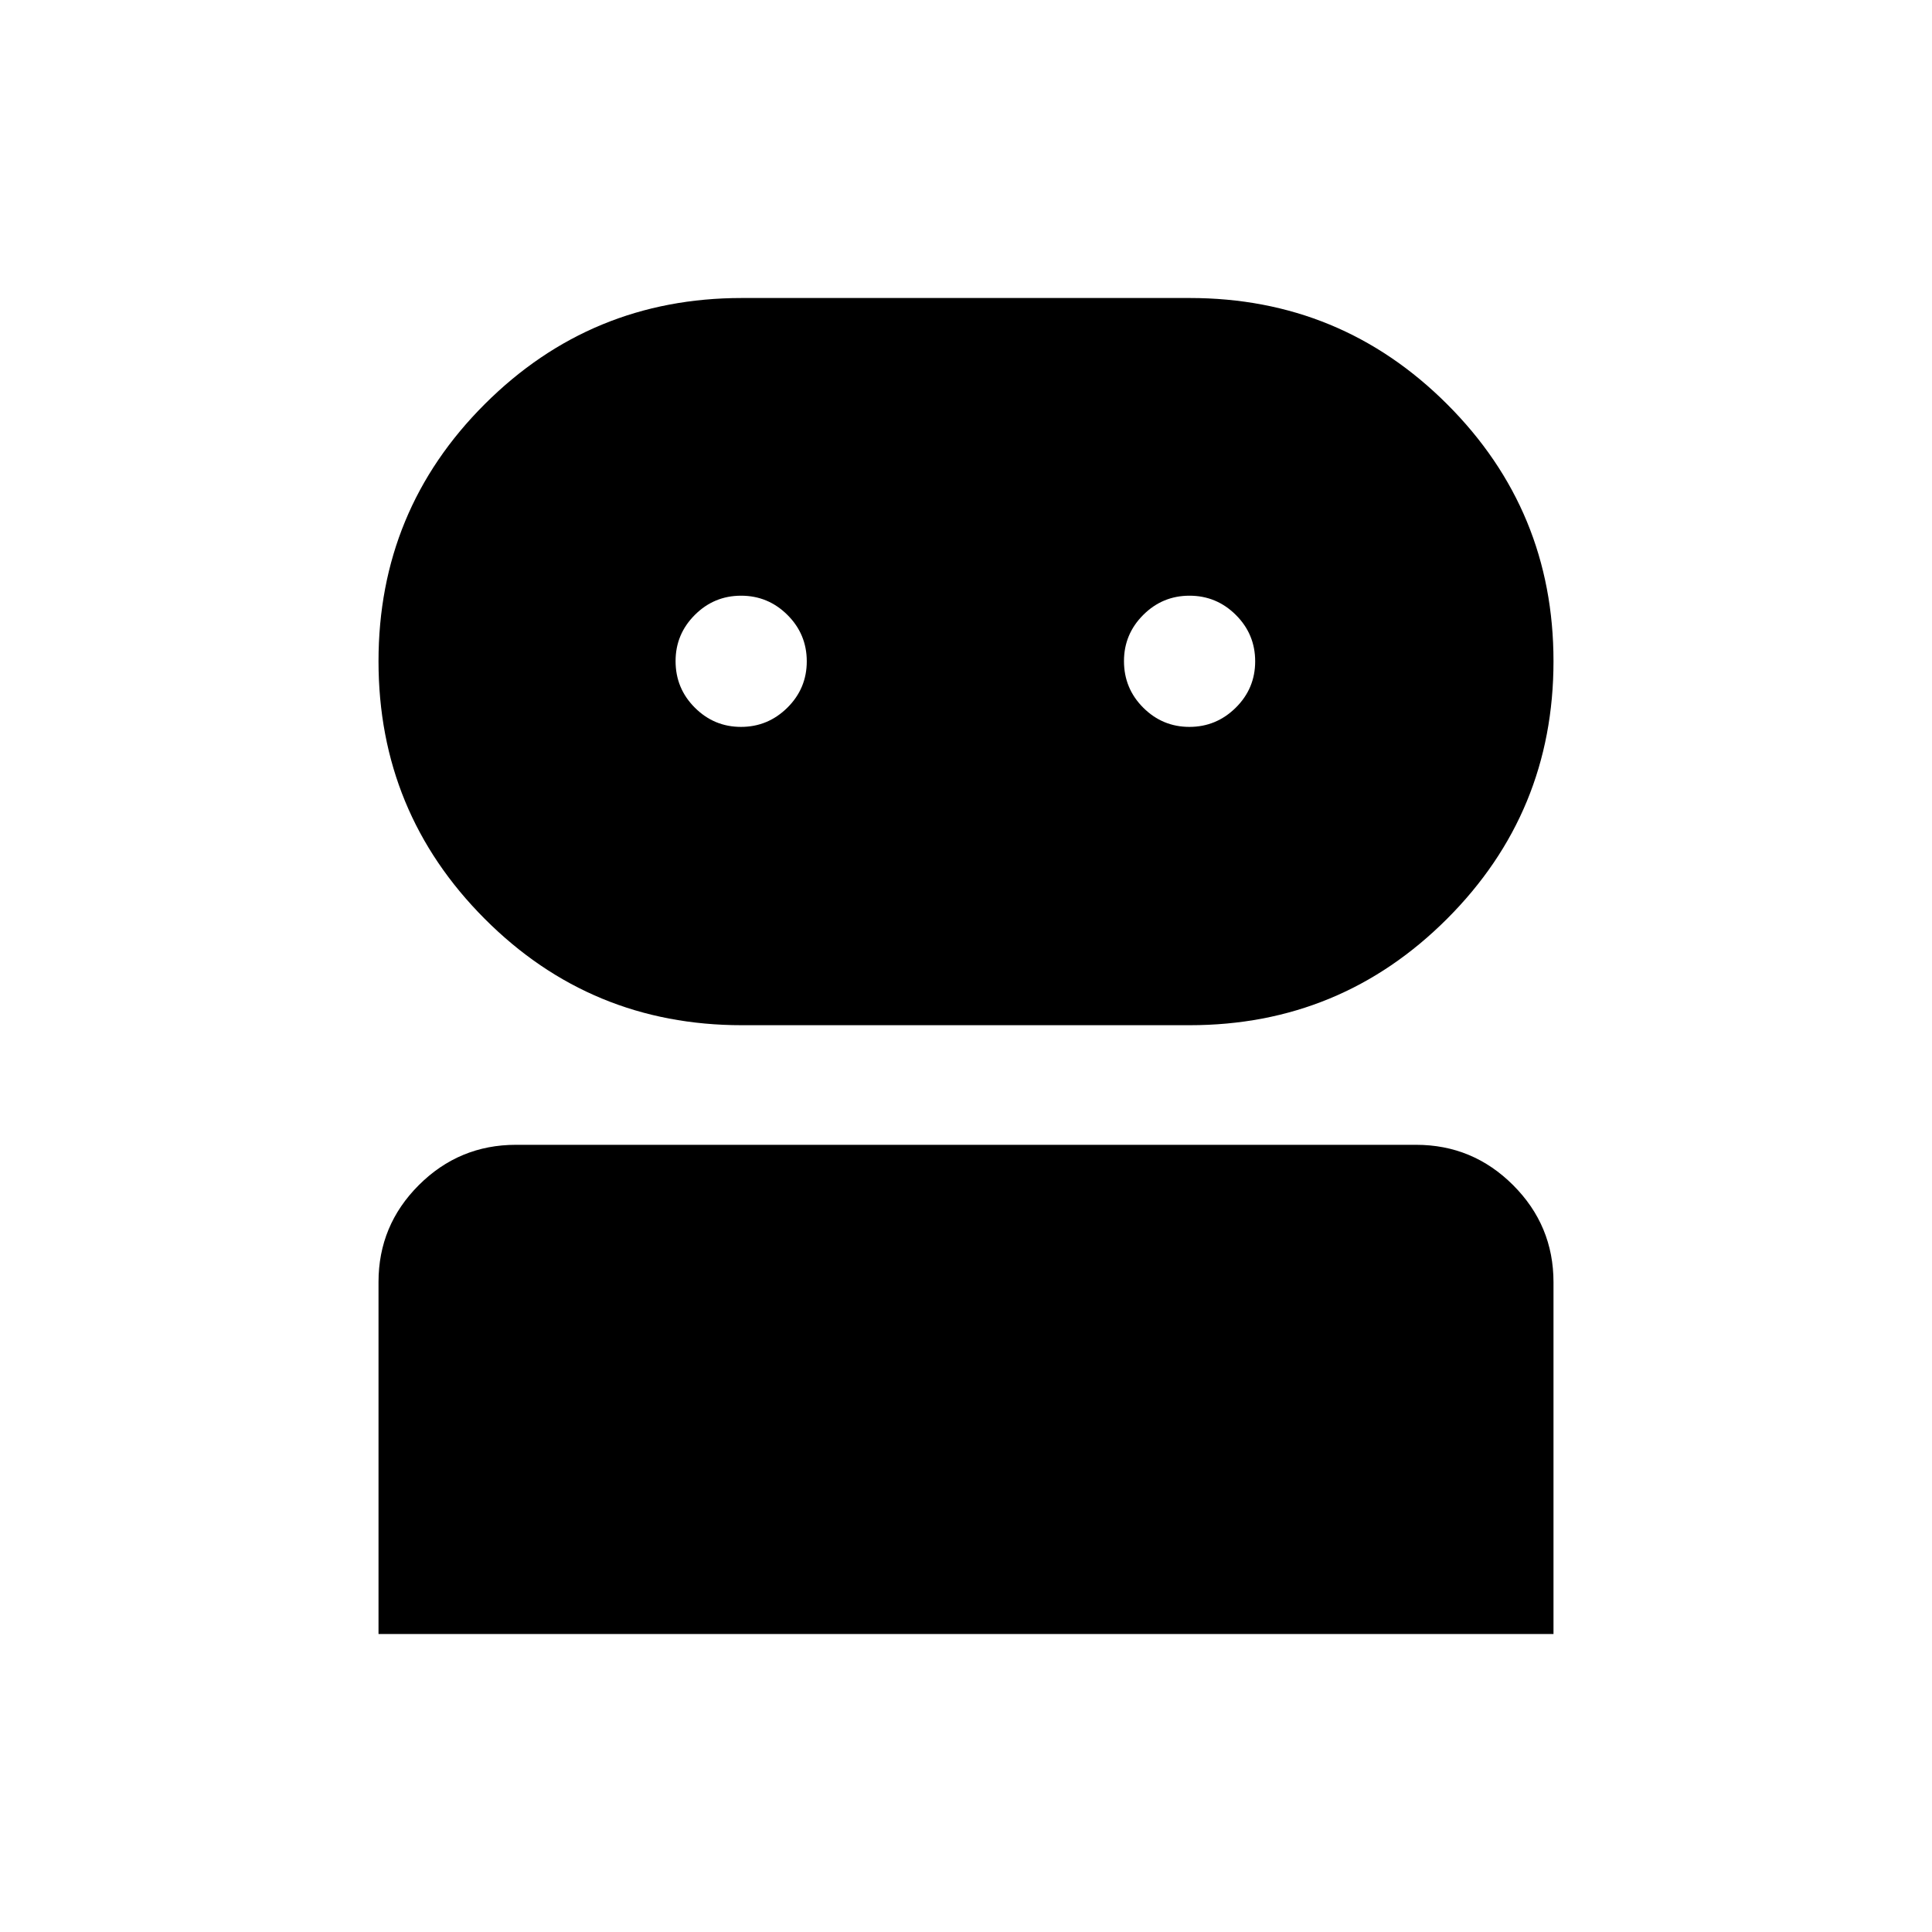 <svg xmlns="http://www.w3.org/2000/svg" height="24" viewBox="0 -960 960 960" width="24"><path d="M188.08-148.08v-174.89q0-28.17 20.05-48.18 20.06-20 48.22-20h447.3q28.16 0 48.22 20.05 20.05 20.05 20.05 48.22v174.8H188.08Zm180.57-302.5q-75.11 0-127.84-52.9-52.73-52.89-52.73-127.95 0-75.05 52.8-127.77t127.72-52.72h222.59q75.07 0 127.9 52.79 52.83 52.8 52.83 127.7 0 75.11-52.88 127.98-52.88 52.87-127.9 52.87H368.65Zm-.45-148.23q13.38 0 23.03-9.54 9.65-9.55 9.65-23.04 0-13.49-9.6-23.05T368.24-664q-13.43 0-22.99 9.56-9.56 9.56-9.56 22.93 0 13.59 9.57 23.14 9.56 9.56 22.94 9.56Zm222.81 0q13.37 0 23.03-9.54 9.65-9.55 9.65-23.04 0-13.49-9.6-23.05T591.05-664q-13.43 0-22.99 9.56-9.56 9.56-9.56 22.93 0 13.59 9.56 23.14 9.57 9.56 22.95 9.56Z"/></svg>